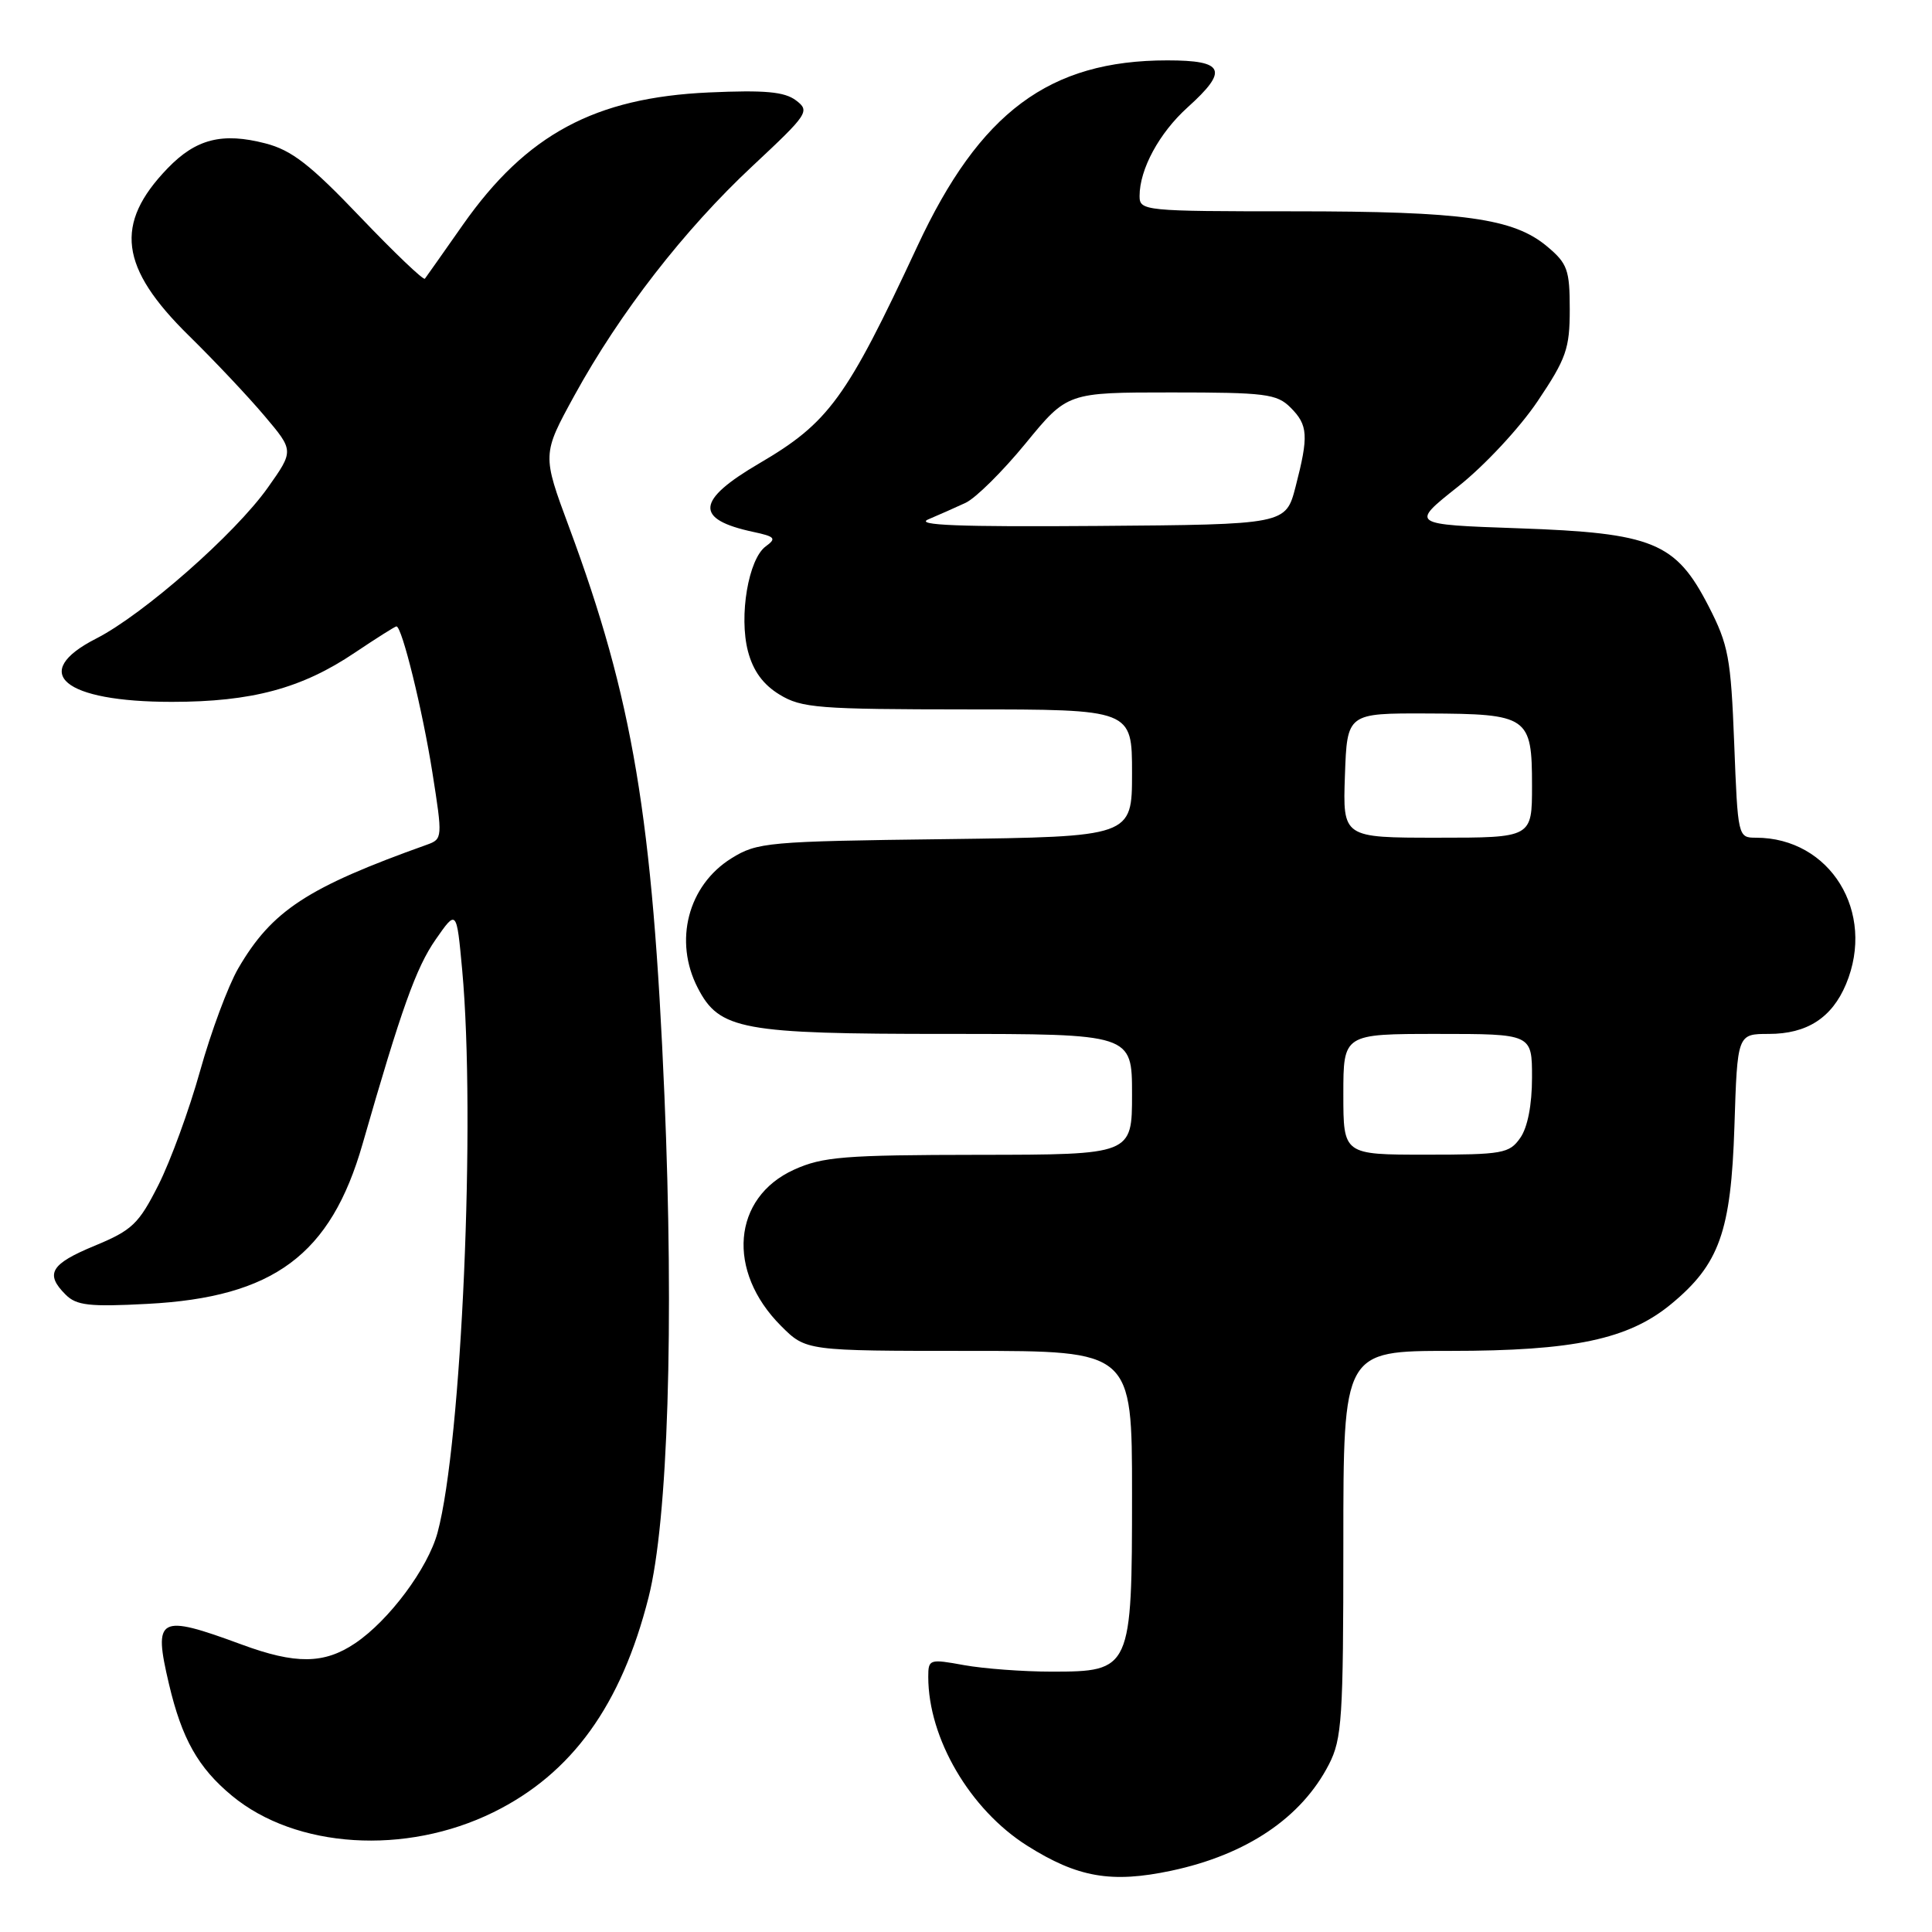 <?xml version="1.0" encoding="UTF-8" standalone="no"?>
<!DOCTYPE svg PUBLIC "-//W3C//DTD SVG 1.1//EN" "http://www.w3.org/Graphics/SVG/1.1/DTD/svg11.dtd" >
<svg xmlns="http://www.w3.org/2000/svg" xmlns:xlink="http://www.w3.org/1999/xlink" version="1.1" viewBox="0 0 256 256">
 <g >
 <path fill="currentColor"
d=" M 155.20 247.88 C 165.18 245.76 172.46 240.86 176.09 233.79 C 177.82 230.42 178.00 227.71 178.00 204.54 C 178.00 179.00 178.00 179.00 192.18 179.00 C 208.53 179.00 215.77 177.47 221.43 172.80 C 227.83 167.52 229.37 163.19 229.82 149.25 C 230.21 137.00 230.21 137.00 234.38 137.00 C 239.43 137.00 242.74 134.87 244.61 130.40 C 248.59 120.87 242.51 111.00 232.67 111.00 C 230.29 111.00 230.27 110.89 229.79 98.49 C 229.35 87.16 229.03 85.45 226.40 80.33 C 222.04 71.85 219.06 70.62 201.18 70.00 C 186.86 69.50 186.86 69.50 193.18 64.49 C 196.69 61.72 201.39 56.67 203.75 53.15 C 207.54 47.51 208.00 46.19 208.00 41.00 C 208.00 35.77 207.70 34.92 205.03 32.68 C 200.57 28.92 193.94 28.00 171.45 28.00 C 151.56 28.00 151.00 27.94 151.00 25.97 C 151.00 22.42 153.61 17.61 157.36 14.23 C 162.82 9.31 162.26 8.00 154.68 8.00 C 139.04 8.00 129.83 14.85 121.55 32.64 C 112.15 52.81 109.82 56.01 100.59 61.41 C 92.22 66.31 92.00 68.81 99.81 70.48 C 102.71 71.10 102.92 71.34 101.46 72.40 C 99.17 74.08 97.89 81.62 99.11 86.30 C 99.79 88.89 101.11 90.71 103.30 92.04 C 106.21 93.82 108.45 93.99 128.25 94.00 C 150.00 94.00 150.00 94.00 150.00 102.44 C 150.00 110.87 150.00 110.87 125.25 111.19 C 101.69 111.48 100.33 111.61 96.92 113.73 C 91.16 117.31 89.24 124.69 92.46 130.91 C 95.32 136.46 98.27 137.00 125.40 137.00 C 150.00 137.00 150.00 137.00 150.00 145.00 C 150.00 153.00 150.00 153.00 129.75 153.02 C 111.85 153.04 109.00 153.27 105.21 154.99 C 97.04 158.70 96.23 168.43 103.49 175.69 C 106.80 179.00 106.80 179.00 128.40 179.00 C 150.00 179.00 150.00 179.00 150.00 197.89 C 150.00 221.26 149.89 221.50 139.34 221.50 C 135.58 221.50 130.36 221.11 127.75 220.64 C 123.15 219.80 123.00 219.85 123.00 222.20 C 123.00 230.34 128.53 239.78 136.10 244.56 C 142.78 248.78 147.27 249.56 155.20 247.88 Z  M 65.39 240.13 C 75.78 235.01 82.32 225.95 85.94 211.65 C 88.51 201.52 89.33 175.63 88.04 145.15 C 86.48 108.30 83.85 92.60 75.41 69.86 C 71.83 60.22 71.83 60.22 76.12 52.39 C 82.13 41.44 90.67 30.44 99.72 21.99 C 107.10 15.09 107.35 14.72 105.47 13.30 C 103.94 12.15 101.35 11.92 93.94 12.25 C 78.82 12.93 69.75 17.81 61.34 29.78 C 58.75 33.47 56.48 36.70 56.30 36.93 C 56.11 37.17 52.26 33.49 47.73 28.75 C 41.11 21.81 38.65 19.90 35.17 19.00 C 29.45 17.52 25.97 18.40 22.21 22.30 C 15.10 29.67 15.84 35.46 25.05 44.50 C 28.41 47.80 32.91 52.57 35.05 55.11 C 38.95 59.72 38.95 59.72 35.49 64.61 C 31.15 70.74 19.01 81.41 12.75 84.61 C 3.82 89.16 8.40 93.00 22.77 93.00 C 33.36 93.00 39.99 91.22 47.02 86.48 C 49.87 84.57 52.35 83.00 52.53 83.00 C 53.26 83.00 55.98 94.05 57.29 102.34 C 58.66 111.01 58.64 111.18 56.59 111.92 C 40.71 117.59 36.02 120.66 31.56 128.33 C 30.23 130.63 27.96 136.72 26.52 141.88 C 25.08 147.04 22.59 153.85 20.99 157.02 C 18.38 162.18 17.52 163.01 12.54 165.07 C 6.69 167.49 5.93 168.79 8.70 171.55 C 10.12 172.98 11.85 173.18 19.53 172.77 C 36.26 171.90 43.83 166.27 48.04 151.59 C 53.18 133.69 55.13 128.22 57.72 124.50 C 60.50 120.50 60.50 120.50 61.24 128.50 C 63.05 148.20 61.18 191.21 57.98 203.07 C 56.71 207.79 51.56 214.71 47.06 217.74 C 42.95 220.51 39.17 220.55 32.00 217.90 C 20.98 213.84 20.29 214.22 22.39 223.15 C 24.10 230.41 26.26 234.24 30.73 237.94 C 39.19 244.95 53.73 245.87 65.39 240.13 Z  M 178.00 145.00 C 178.00 137.00 178.00 137.00 190.50 137.00 C 203.00 137.00 203.00 137.00 203.00 142.78 C 203.00 146.39 202.42 149.39 201.44 150.78 C 200.00 152.84 199.12 153.00 188.94 153.00 C 178.00 153.00 178.00 153.00 178.00 145.00 Z  M 178.21 102.75 C 178.50 94.50 178.50 94.50 189.15 94.54 C 202.52 94.59 203.00 94.93 203.00 104.12 C 203.00 111.00 203.00 111.00 190.46 111.00 C 177.92 111.00 177.92 111.00 178.21 102.75 Z  M 123.00 68.82 C 124.38 68.24 126.60 67.25 127.94 66.63 C 129.28 66.01 132.86 62.46 135.90 58.75 C 141.43 52.00 141.43 52.00 155.21 52.00 C 167.67 52.00 169.19 52.19 171.00 54.00 C 173.33 56.33 173.42 57.73 171.67 64.50 C 170.37 69.50 170.37 69.50 145.44 69.69 C 127.09 69.83 121.16 69.60 123.00 68.82 Z "/>
</g>
</svg>